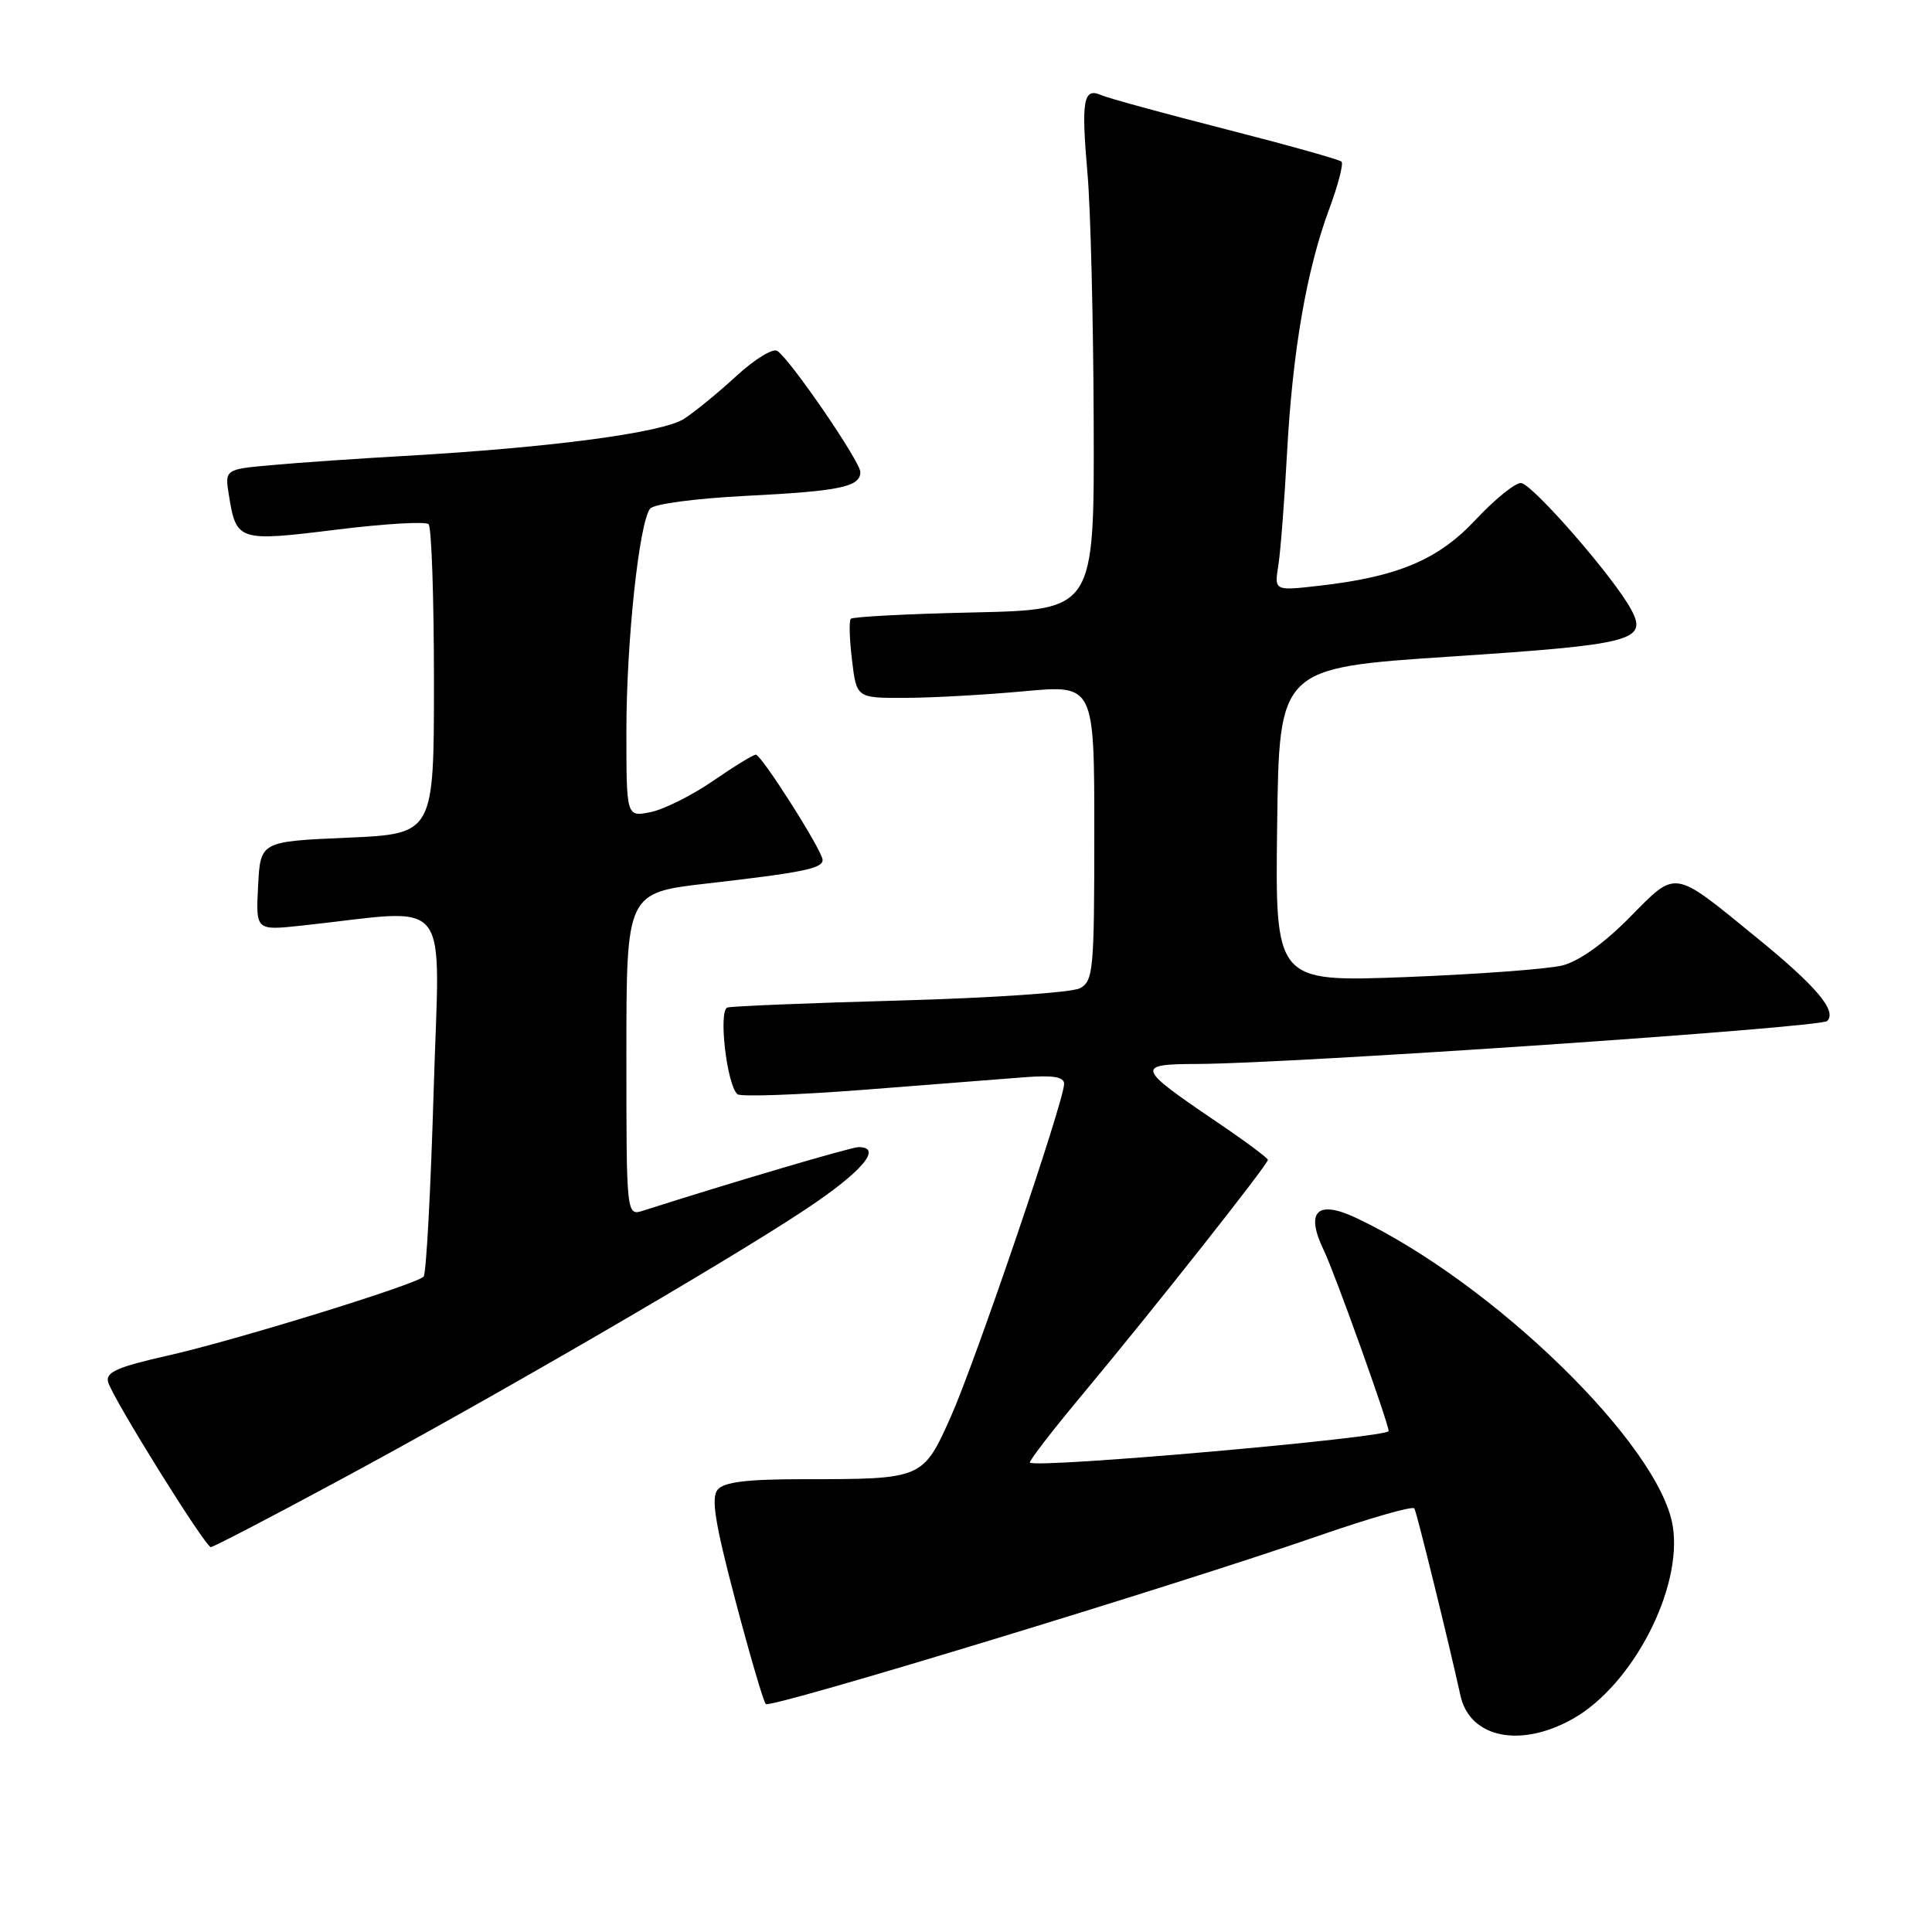 <?xml version="1.0" encoding="UTF-8" standalone="no"?>
<!DOCTYPE svg PUBLIC "-//W3C//DTD SVG 1.1//EN" "http://www.w3.org/Graphics/SVG/1.1/DTD/svg11.dtd" >
<svg xmlns="http://www.w3.org/2000/svg" xmlns:xlink="http://www.w3.org/1999/xlink" version="1.1" viewBox="0 0 256 256">
 <g >
 <path fill="currentColor"
d=" M 208.45 227.73 C 216.36 223.25 222.98 210.44 221.65 202.21 C 219.90 191.45 197.84 169.97 179.74 161.40 C 174.50 158.92 172.91 160.51 175.44 165.74 C 176.86 168.68 184.00 188.59 184.00 189.62 C 184.00 190.49 137.28 194.61 136.47 193.80 C 136.30 193.63 139.53 189.44 143.66 184.50 C 152.95 173.35 168.00 154.30 168.00 153.69 C 168.00 153.44 164.87 151.12 161.05 148.54 C 150.59 141.45 150.45 141.00 158.63 140.98 C 171.28 140.93 241.24 136.16 242.11 135.29 C 243.45 133.95 240.66 130.67 232.72 124.20 C 221.56 115.10 222.22 115.20 215.92 121.58 C 212.52 125.02 209.22 127.38 207.01 127.93 C 205.08 128.41 195.73 129.10 186.23 129.47 C 168.96 130.12 168.96 130.12 169.23 109.31 C 169.50 88.50 169.50 88.50 192.20 87.00 C 216.42 85.40 218.35 84.89 216.14 80.77 C 213.85 76.49 202.95 64.00 201.52 64.00 C 200.73 64.00 198.03 66.19 195.53 68.87 C 190.54 74.20 185.20 76.44 174.68 77.63 C 168.85 78.29 168.85 78.29 169.39 74.90 C 169.68 73.03 170.20 66.33 170.54 60.00 C 171.27 46.51 173.13 35.77 176.12 27.72 C 177.30 24.54 178.04 21.70 177.76 21.42 C 177.48 21.14 170.55 19.20 162.37 17.11 C 154.19 15.02 146.77 12.99 145.88 12.59 C 143.55 11.57 143.25 13.33 144.10 23.00 C 144.51 27.68 144.88 42.59 144.92 56.15 C 145.00 80.79 145.00 80.79 129.08 81.15 C 120.33 81.34 112.97 81.72 112.73 82.00 C 112.49 82.28 112.56 84.75 112.90 87.50 C 113.50 92.50 113.50 92.50 120.00 92.47 C 123.58 92.46 130.66 92.06 135.75 91.59 C 145.00 90.74 145.00 90.74 145.00 110.34 C 145.00 128.60 144.87 130.00 143.09 130.95 C 142.04 131.51 131.35 132.24 119.34 132.57 C 107.33 132.90 97.00 133.32 96.39 133.50 C 95.16 133.87 96.31 143.81 97.72 144.99 C 98.15 145.35 105.70 145.08 114.50 144.40 C 123.30 143.71 132.86 142.96 135.75 142.74 C 139.57 142.45 141.00 142.69 141.00 143.62 C 141.00 145.90 129.24 180.44 125.99 187.72 C 122.29 195.99 122.27 196.00 106.50 196.00 C 98.97 196.00 95.94 196.37 95.09 197.39 C 94.20 198.46 94.74 201.81 97.43 212.02 C 99.35 219.30 101.17 225.50 101.47 225.80 C 102.09 226.42 155.93 210.03 174.76 203.49 C 181.51 201.15 187.20 199.52 187.41 199.87 C 187.73 200.40 191.94 217.50 193.52 224.68 C 194.76 230.30 201.49 231.67 208.45 227.73 Z  M 44.50 196.39 C 65.26 185.23 96.28 167.21 106.75 160.24 C 114.25 155.26 117.02 151.99 113.75 152.00 C 112.74 152.01 96.75 156.73 85.25 160.41 C 83.00 161.13 83.00 161.13 83.00 139.71 C 83.00 118.29 83.00 118.29 93.75 117.06 C 106.38 115.61 109.00 115.08 109.00 113.95 C 109.00 112.76 100.90 100.00 100.15 100.00 C 99.80 100.00 97.24 101.57 94.46 103.49 C 91.67 105.40 87.96 107.26 86.20 107.61 C 83.00 108.25 83.00 108.25 83.00 96.88 C 83.00 85.04 84.68 69.30 86.14 67.40 C 86.62 66.78 92.11 66.05 98.75 65.71 C 111.28 65.08 114.00 64.52 114.00 62.55 C 114.00 61.16 104.64 47.51 102.98 46.49 C 102.39 46.13 99.98 47.61 97.62 49.78 C 95.26 51.96 92.13 54.52 90.67 55.48 C 87.83 57.34 73.12 59.30 53.50 60.42 C 47.45 60.76 39.64 61.30 36.13 61.62 C 29.77 62.18 29.77 62.18 30.34 65.68 C 31.31 71.69 31.61 71.79 44.51 70.19 C 50.87 69.40 56.40 69.07 56.79 69.46 C 57.18 69.85 57.50 79.24 57.50 90.33 C 57.50 110.50 57.50 110.50 46.00 111.00 C 34.50 111.50 34.50 111.50 34.20 117.40 C 33.89 123.30 33.89 123.30 39.95 122.65 C 60.30 120.47 58.24 117.88 57.46 144.60 C 57.07 157.74 56.48 168.80 56.13 169.16 C 55.11 170.22 31.04 177.65 22.12 179.65 C 15.56 181.13 13.98 181.83 14.32 183.11 C 14.86 185.18 27.20 205.00 27.94 205.00 C 28.25 205.00 35.71 201.13 44.50 196.39 Z "/>
</g>
</svg>